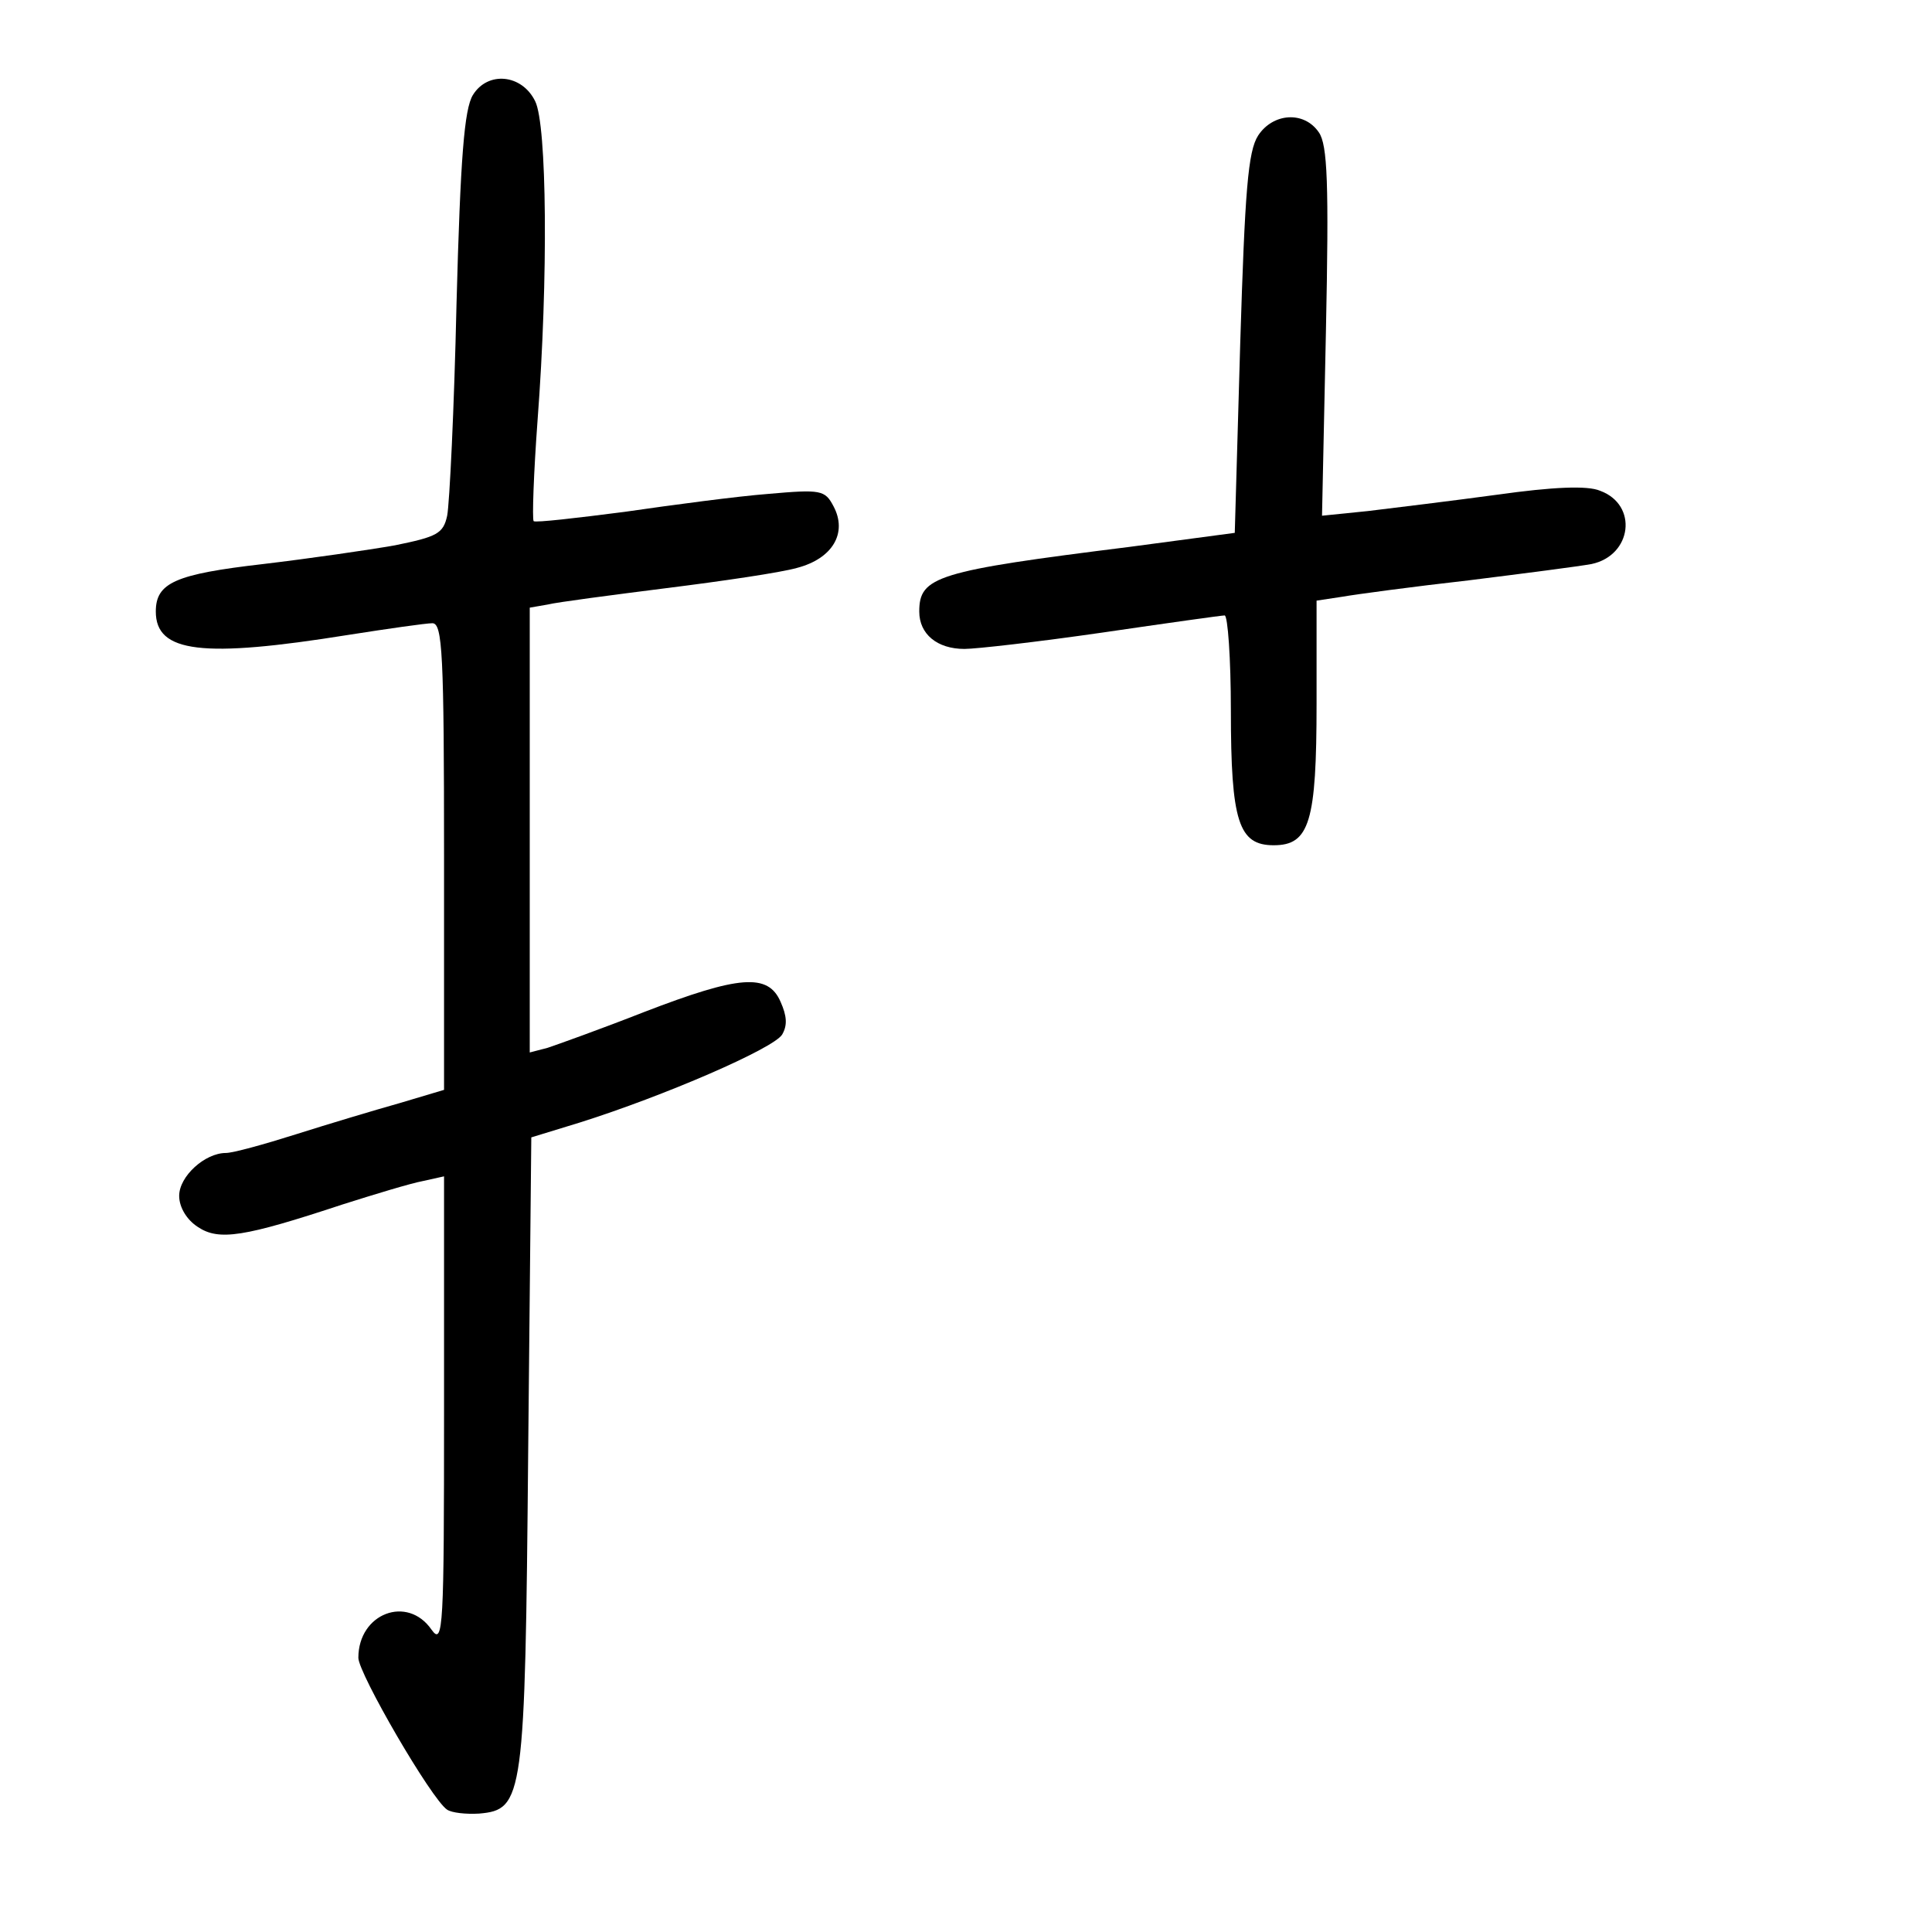 <?xml version="1.0" standalone="no"?>
<!DOCTYPE svg PUBLIC "-//W3C//DTD SVG 20010904//EN"
 "http://www.w3.org/TR/2001/REC-SVG-20010904/DTD/svg10.dtd">
<svg version="1.0" xmlns="http://www.w3.org/2000/svg"
 width="248pt" height="248pt" viewBox="0 0 248 248"
 preserveAspectRatio="xMidYMid meet">
<g transform="translate(0,248) scale(0.1,-0.1)"
fill="#000000" stroke="none">
<path d="M607 2358 c-11 -18 -16 -80 -21 -268 -3 -135 -9 -257 -12 -272 -5
-23 -13 -27 -67 -38 -34 -6 -110 -17 -169 -24 -113 -13 -138 -24 -138 -61 0
-53 60 -60 247 -30 51 8 100 15 108 15 13 0 15 -39 15 -300 l0 -299 -57 -17
c-32 -9 -92 -27 -133 -40 -41 -13 -81 -24 -90 -24 -27 0 -60 -30 -60 -55 0
-15 10 -31 24 -40 27 -18 59 -13 186 29 41 13 87 27 103 30 l27 6 0 -302 c0
-277 -1 -301 -16 -280 -31 45 -94 21 -94 -36 0 -20 94 -182 114 -195 6 -4 24
-6 41 -5 57 5 59 19 63 465 l4 403 62 19 c108 34 249 95 260 113 7 12 6 24 -2
42 -16 37 -53 34 -175 -13 -56 -22 -112 -42 -124 -46 l-23 -6 0 285 0 286 23
4 c12 3 81 12 152 21 72 9 147 20 168 26 46 12 65 45 47 79 -11 21 -16 22 -84
16 -39 -3 -122 -14 -184 -23 -62 -8 -114 -14 -117 -12 -2 3 0 61 5 129 14 184
12 380 -3 410 -17 35 -61 39 -80 8z"/>
<path d="M1615 2306 c-13 -20 -17 -71 -23 -267 l-7 -243 -135 -18 c-248 -31
-270 -38 -270 -83 0 -29 23 -48 58 -48 15 0 94 9 177 21 82 12 153 22 157 22
4 0 8 -55 8 -122 0 -143 10 -173 55 -173 46 0 55 30 55 182 l0 132 33 5 c17 3
91 13 162 21 72 9 142 18 158 21 52 11 60 76 11 94 -16 7 -61 5 -132 -5 -59
-8 -133 -17 -166 -21 l-59 -6 5 236 c4 191 2 240 -9 256 -19 28 -59 25 -78 -4z"/>
</g>
</svg>
